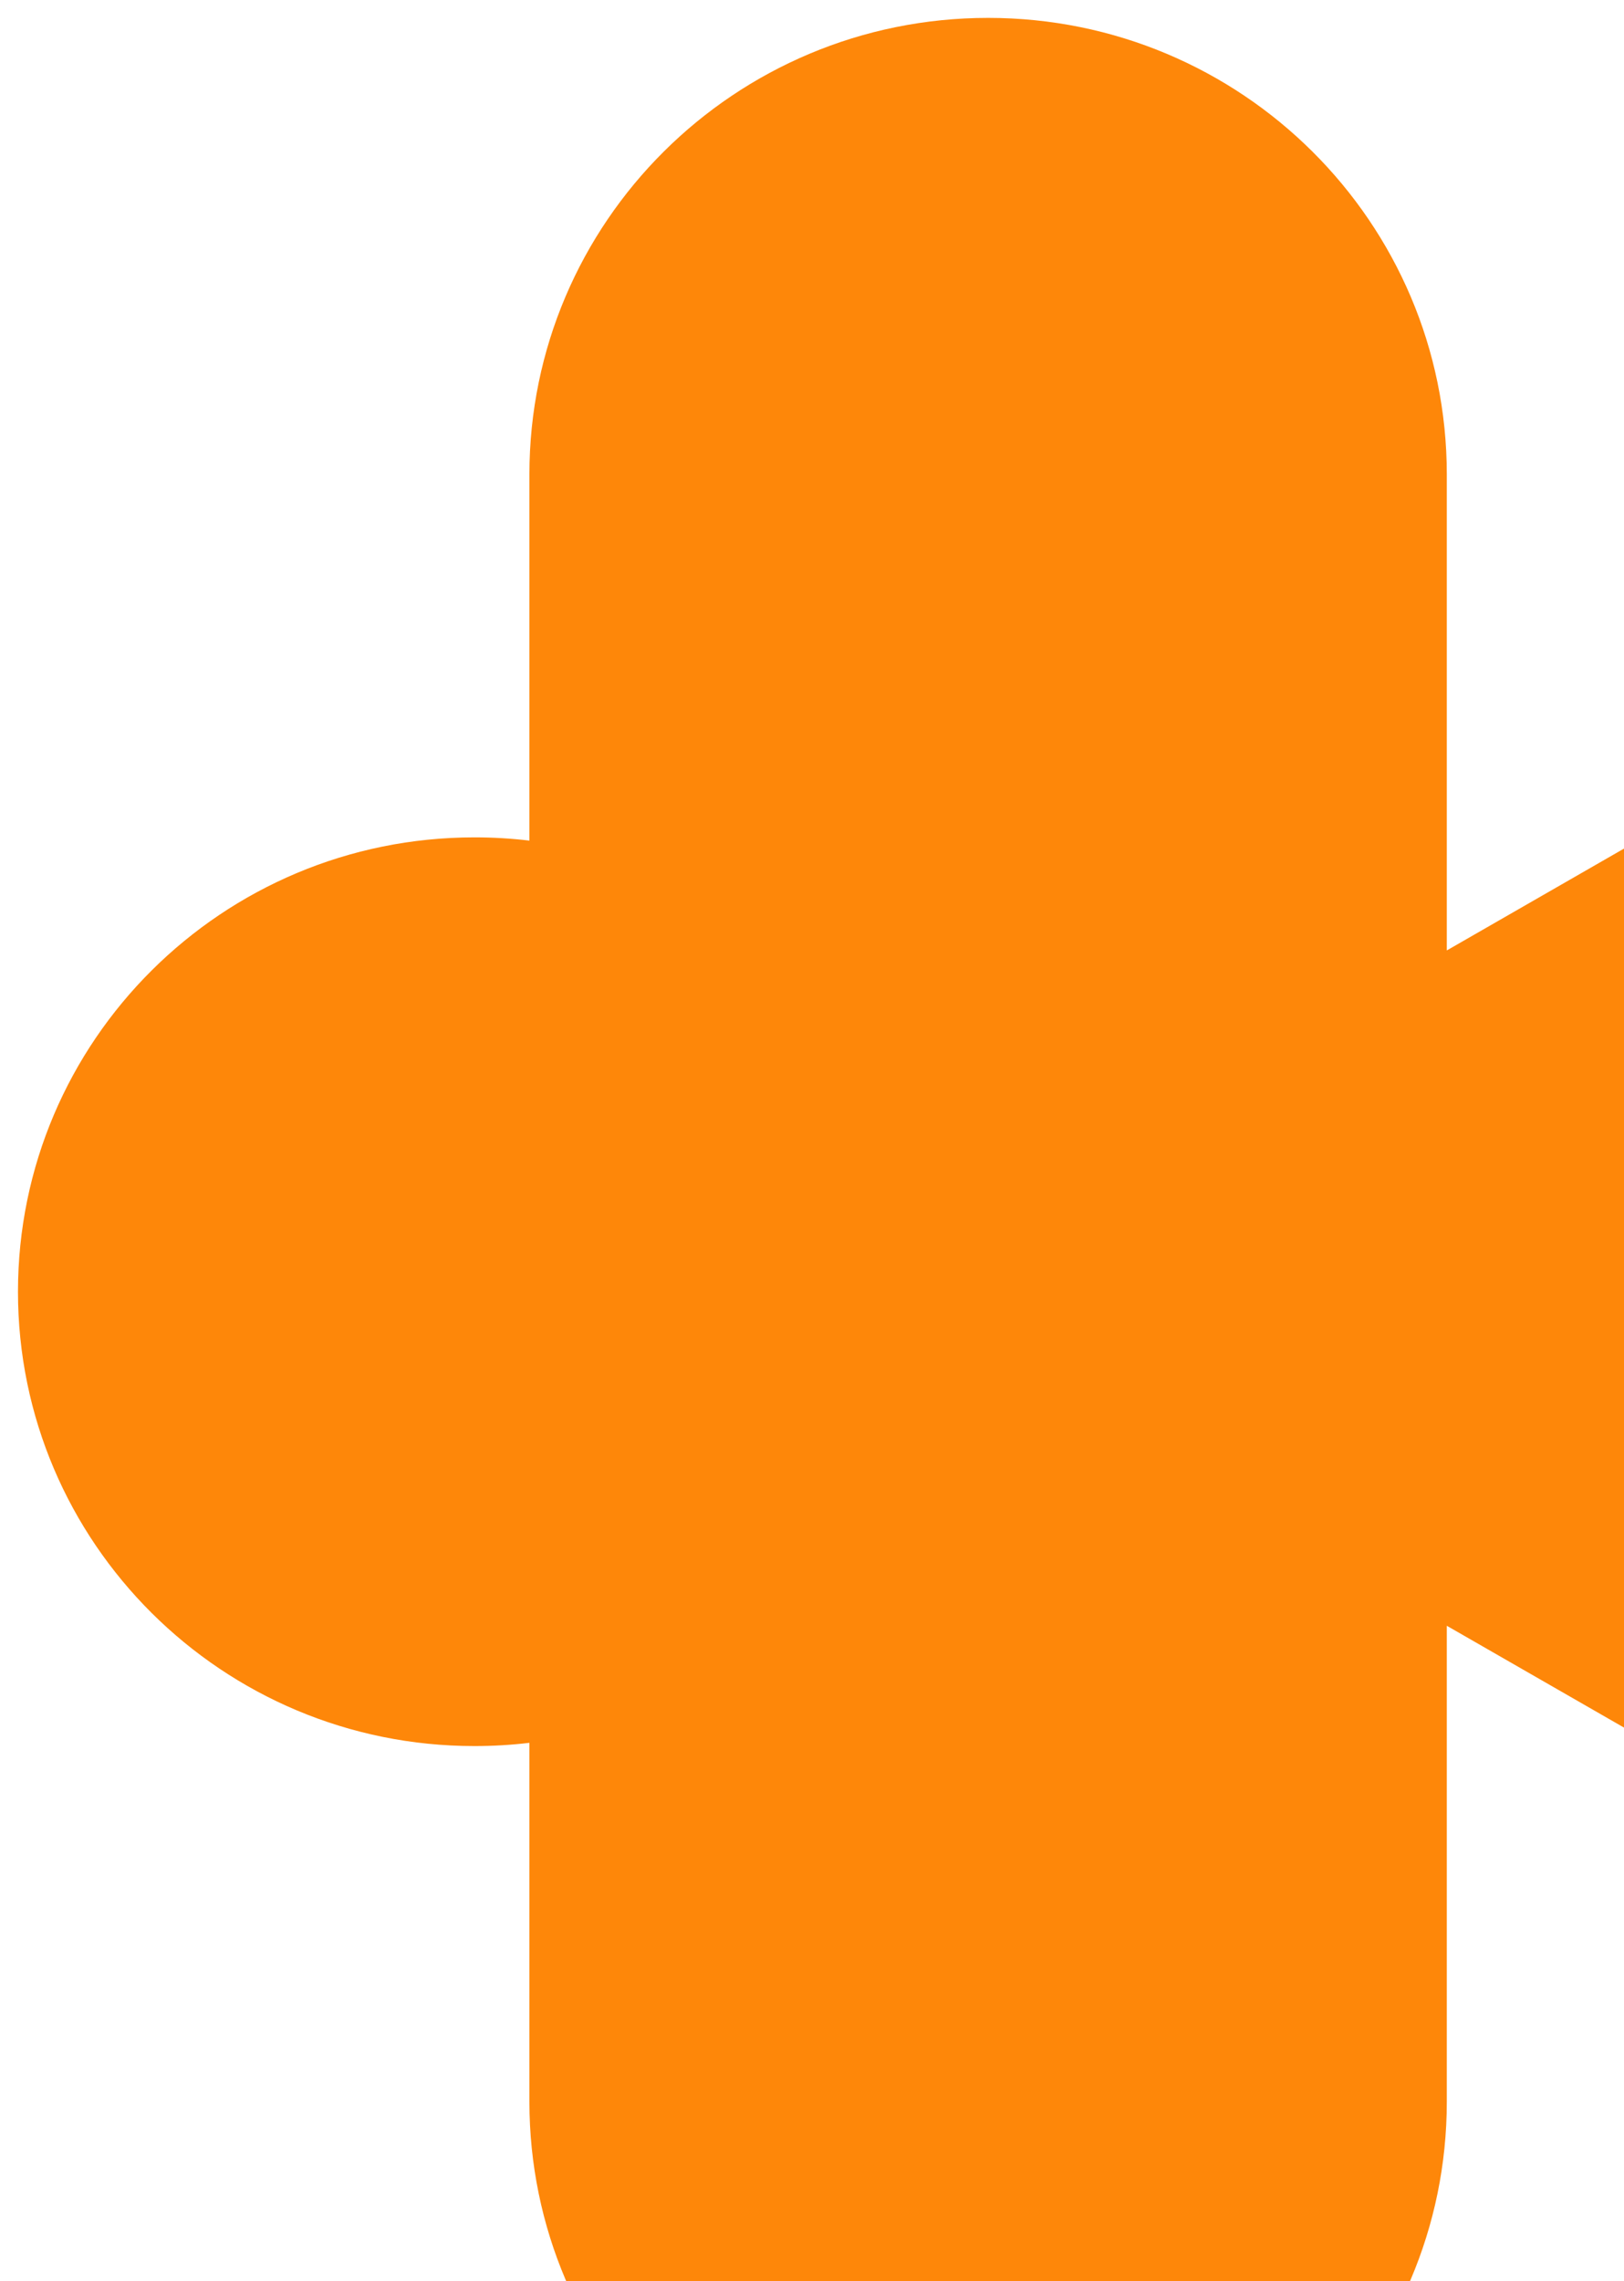 <svg width="89" height="125" viewBox="0 0 89 125" fill="none" xmlns="http://www.w3.org/2000/svg">
<path fill-rule="evenodd" clip-rule="evenodd" d="M79.289 25.998C79.289 12.181 68.034 0.98 54.151 0.98C40.267 0.98 29.013 12.181 29.013 25.998V46.063C28.026 45.945 27.021 45.885 26.002 45.885C12.185 45.885 0.985 57.032 0.985 70.782C0.985 84.532 12.185 95.679 26.002 95.679C27.021 95.679 28.026 95.619 29.013 95.501V115.166C29.013 128.983 40.267 140.184 54.151 140.184C68.034 140.184 79.289 128.983 79.289 115.166V89.087L110.882 107.238L110.882 70.581V33.925L79.289 52.081V25.998Z" fill="#FE8709"/>
</svg>
